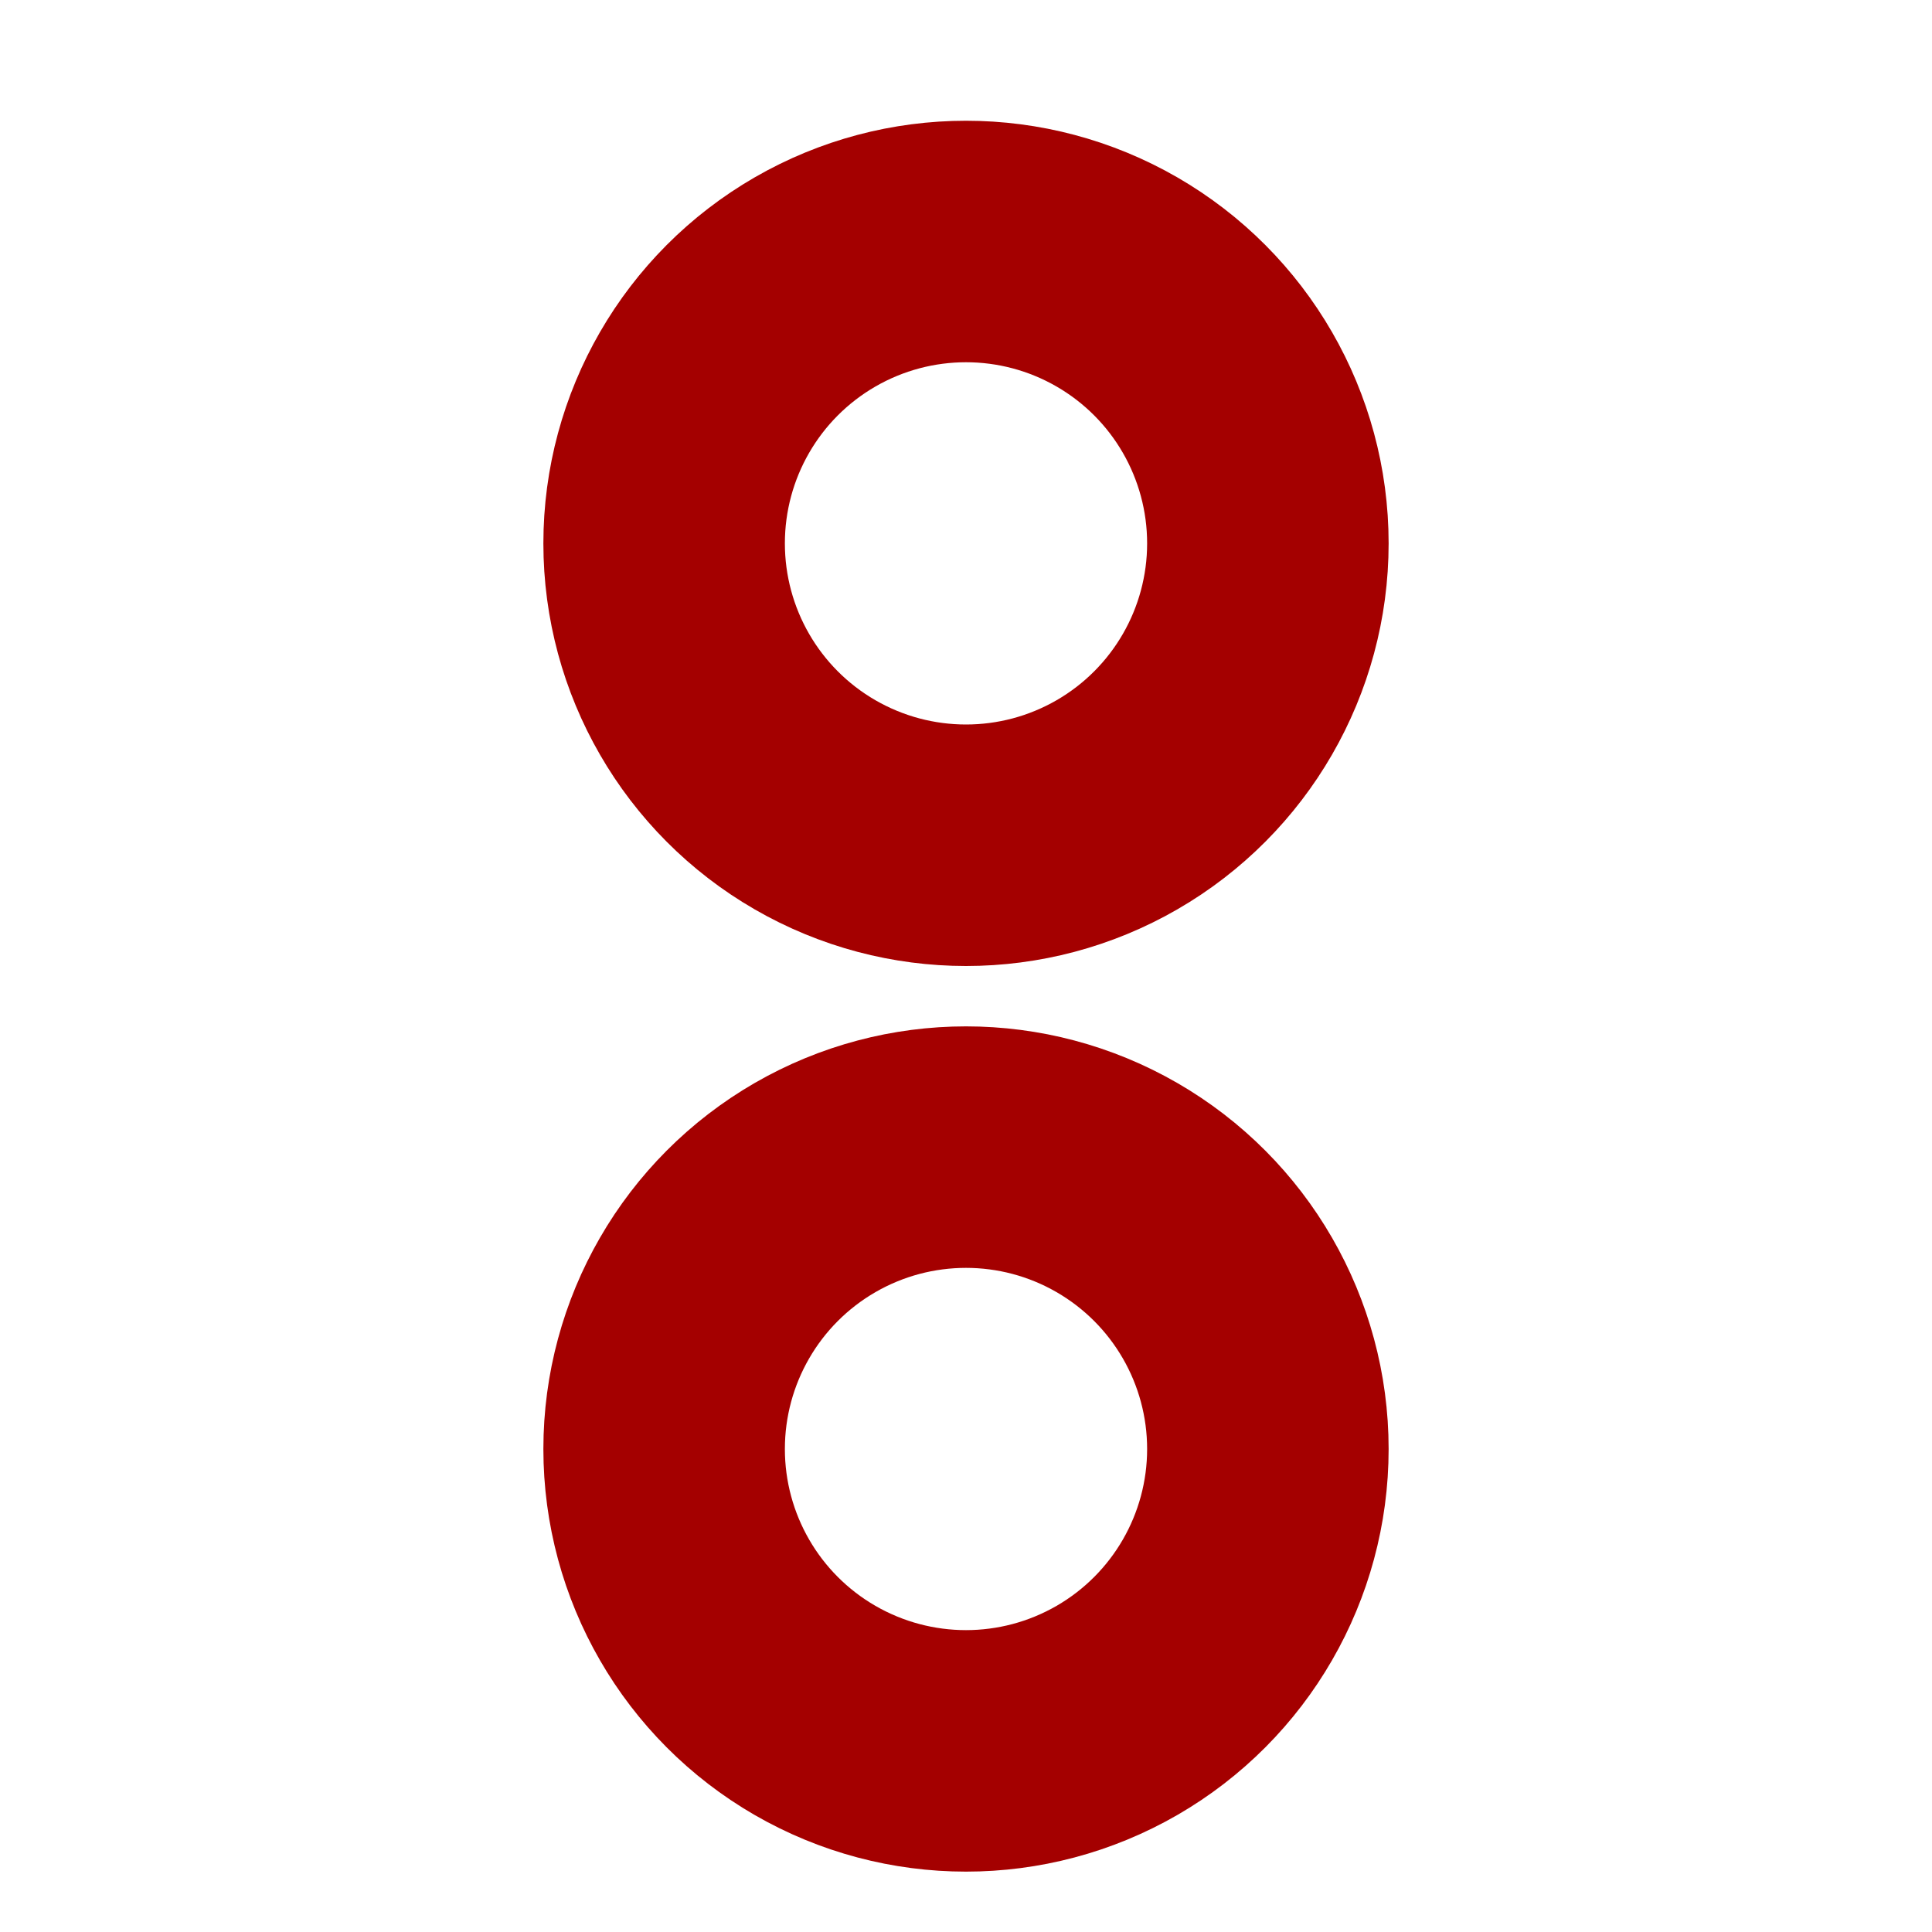 <svg xmlns="http://www.w3.org/2000/svg" xmlns:svg="http://www.w3.org/2000/svg" id="svg2" width="16" height="16" version="1.1"><defs id="defs5"><linearGradient id="aigrd1" x1="99.777" x2="153" y1="15.424" y2="248.631" gradientUnits="userSpaceOnUse"><stop offset="0" style="stop-color:#184375" id="stop53300"/><stop offset="1" style="stop-color:#c8bddc" id="stop53302"/></linearGradient></defs><circle style="color:#000;display:inline;overflow:visible;visibility:visible;opacity:1;fill:none;fill-opacity:1;fill-rule:nonzero;stroke:#a40000;stroke-width:2;stroke-linecap:round;stroke-linejoin:round;stroke-miterlimit:4;stroke-dasharray:none;stroke-dashoffset:1;stroke-opacity:1;marker:none;enable-background:accumulate" id="path3356" cx="8" cy="12" r="2.5"/><circle id="circle4158" cx="8" cy="4.5" r="2.5" style="color:#000;display:inline;overflow:visible;visibility:visible;opacity:1;fill:none;fill-opacity:1;fill-rule:nonzero;stroke:#a40000;stroke-width:2;stroke-linecap:round;stroke-linejoin:round;stroke-miterlimit:4;stroke-dasharray:none;stroke-dashoffset:1;stroke-opacity:1;marker:none;enable-background:accumulate"/></svg>